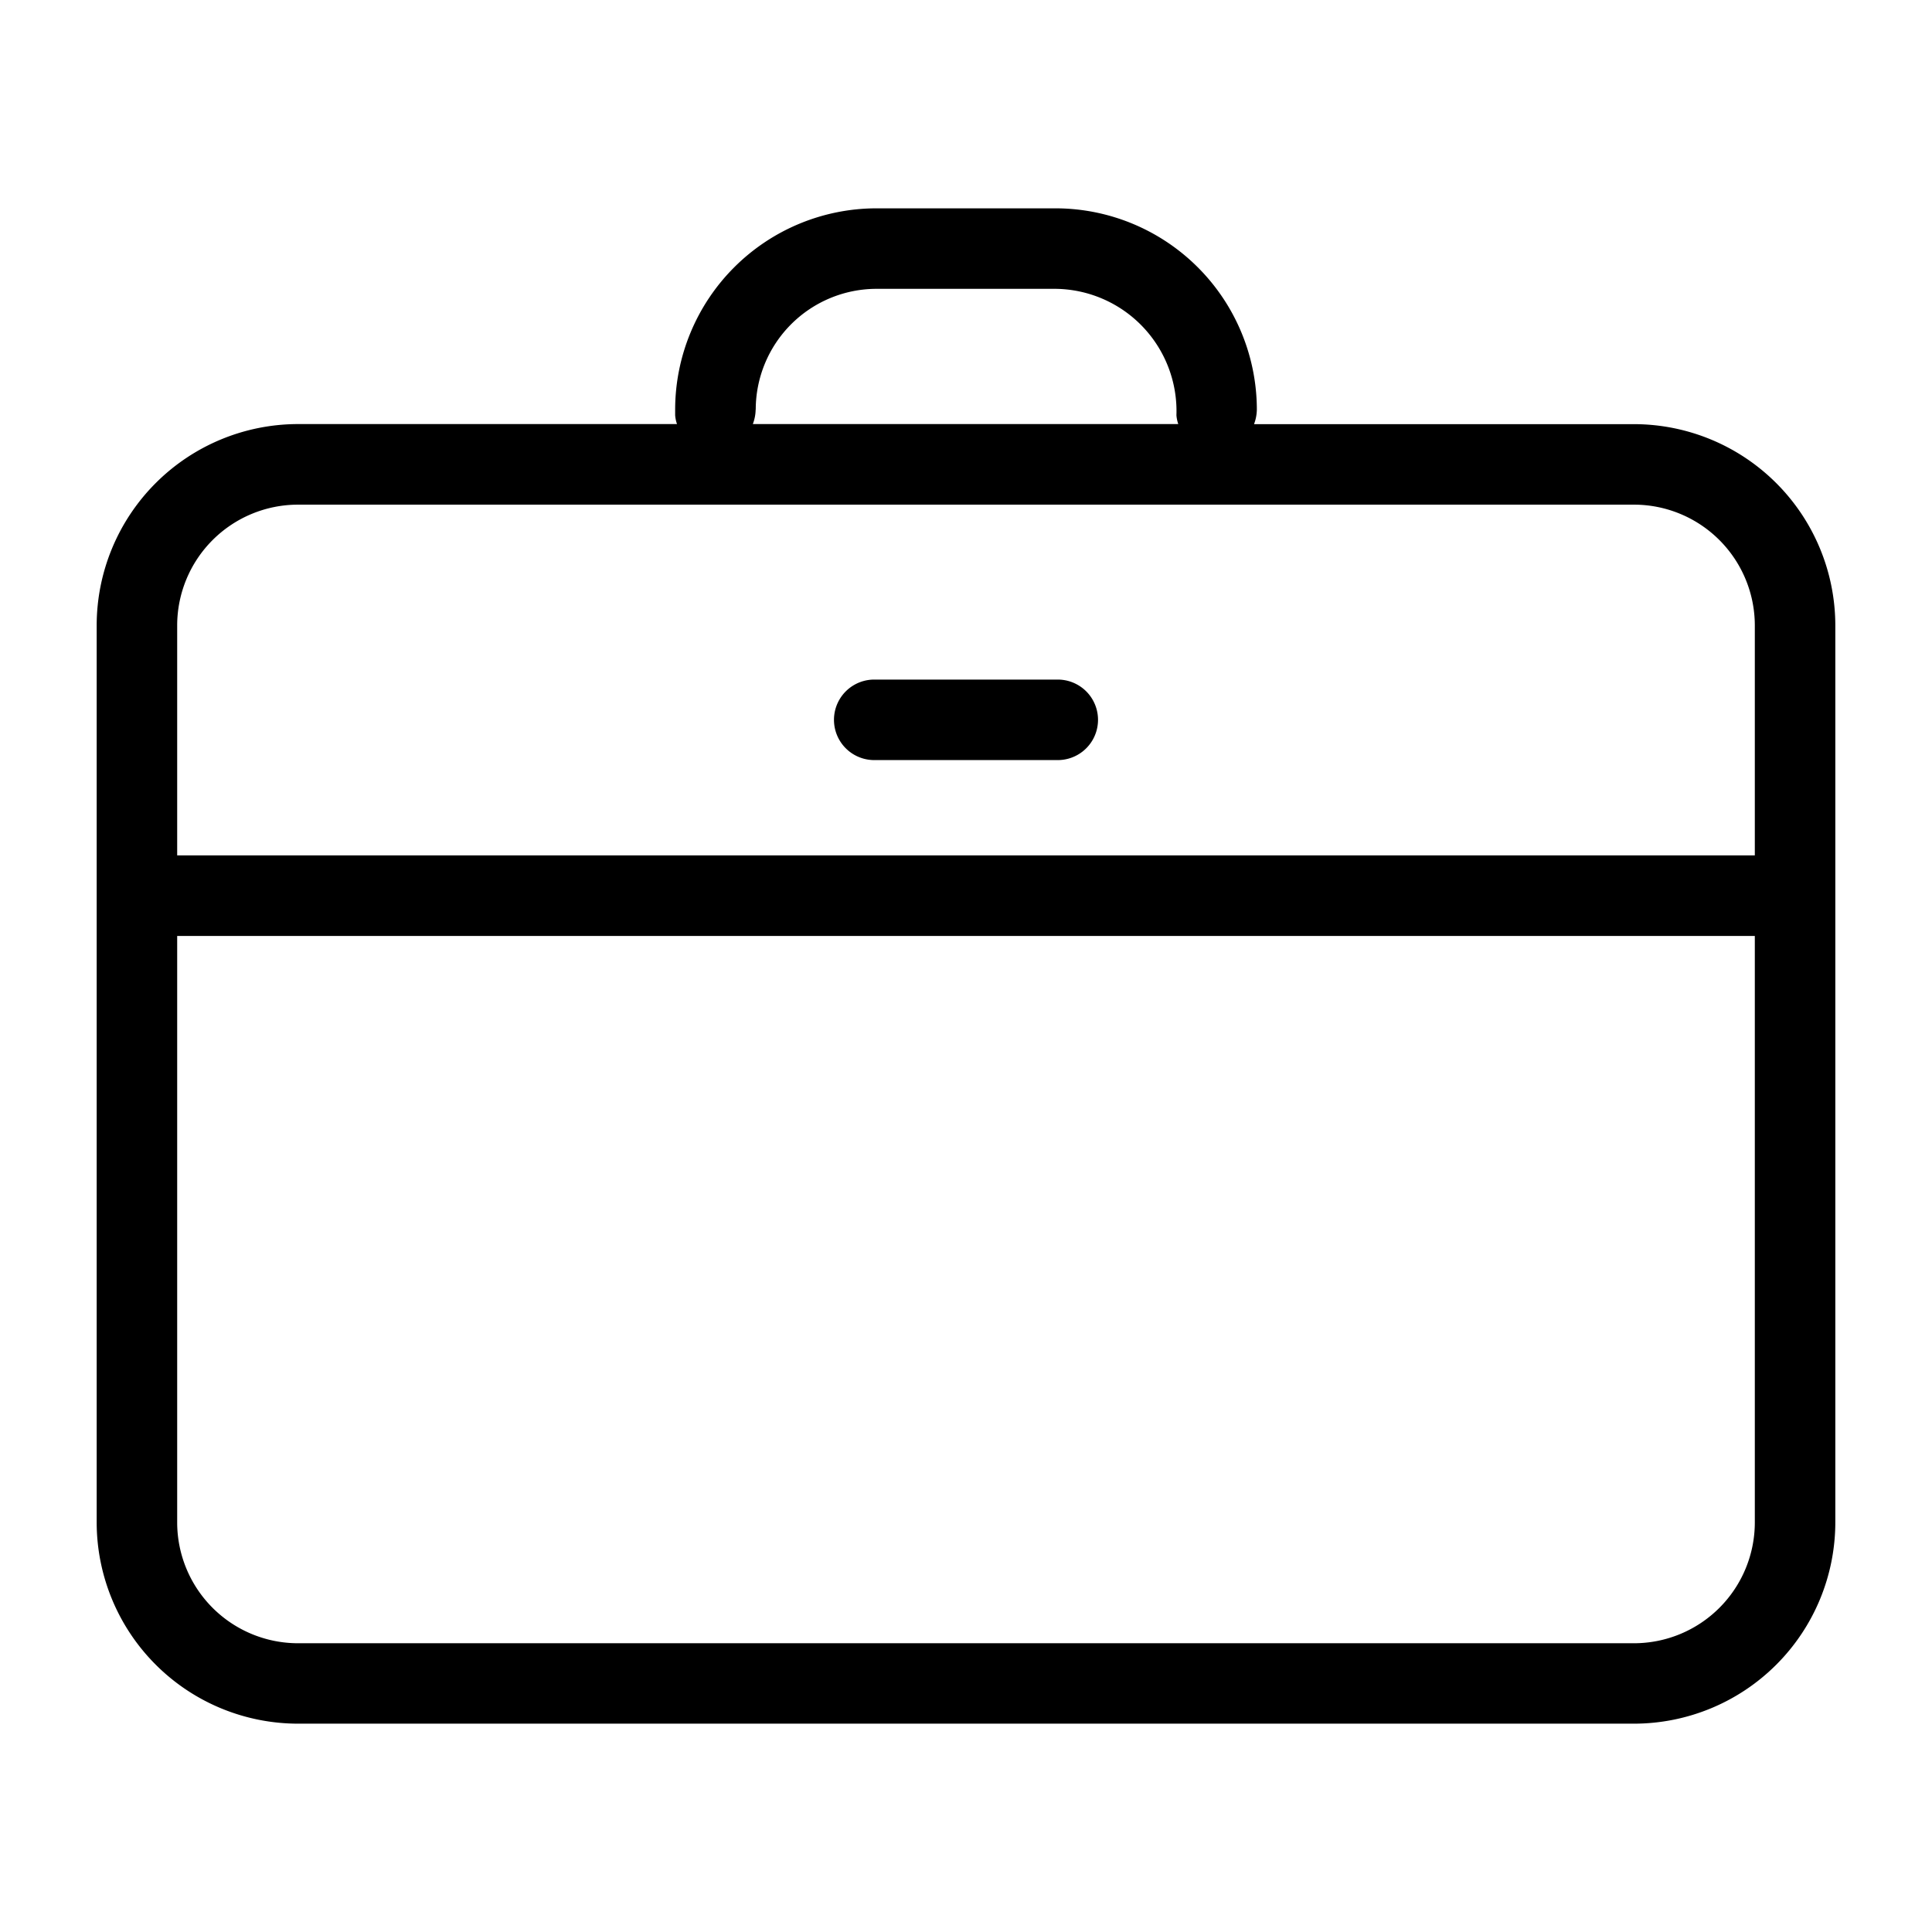 <svg xmlns="http://www.w3.org/2000/svg" viewBox="0 0 24 24" width="24" height="24"><path d="M20.299 5.269h-4.721a.535.535 0 0 0 .035-.181 2.503 2.503 0 0 0-2.5-2.5h-2.226a2.503 2.503 0 0 0-2.5 2.5v.071a.44.44 0 0 0 .023.109H3.701a2.503 2.503 0 0 0-2.5 2.5v11.144a2.503 2.503 0 0 0 2.5 2.5h16.598a2.503 2.503 0 0 0 2.5-2.5V7.769a2.503 2.503 0 0 0-2.5-2.5zM9.388 5.088a1.502 1.502 0 0 1 1.5-1.5h2.226a1.519 1.519 0 0 1 1.5 1.571.44.44 0 0 0 .023.109H9.352a.535.535 0 0 0 .035-.181zM3.701 6.269h16.598a1.502 1.502 0 0 1 1.5 1.5v2.857H2.201V7.769a1.502 1.502 0 0 1 1.5-1.5zm16.598 14.144H3.701a1.502 1.502 0 0 1-1.5-1.5v-7.286h19.598v7.286a1.502 1.502 0 0 1-1.5 1.5zM10.86 9.442h2.28a.5.5 0 0 0 0-1h-2.28a.5.5 0 1 0 0 1z"/></svg>
